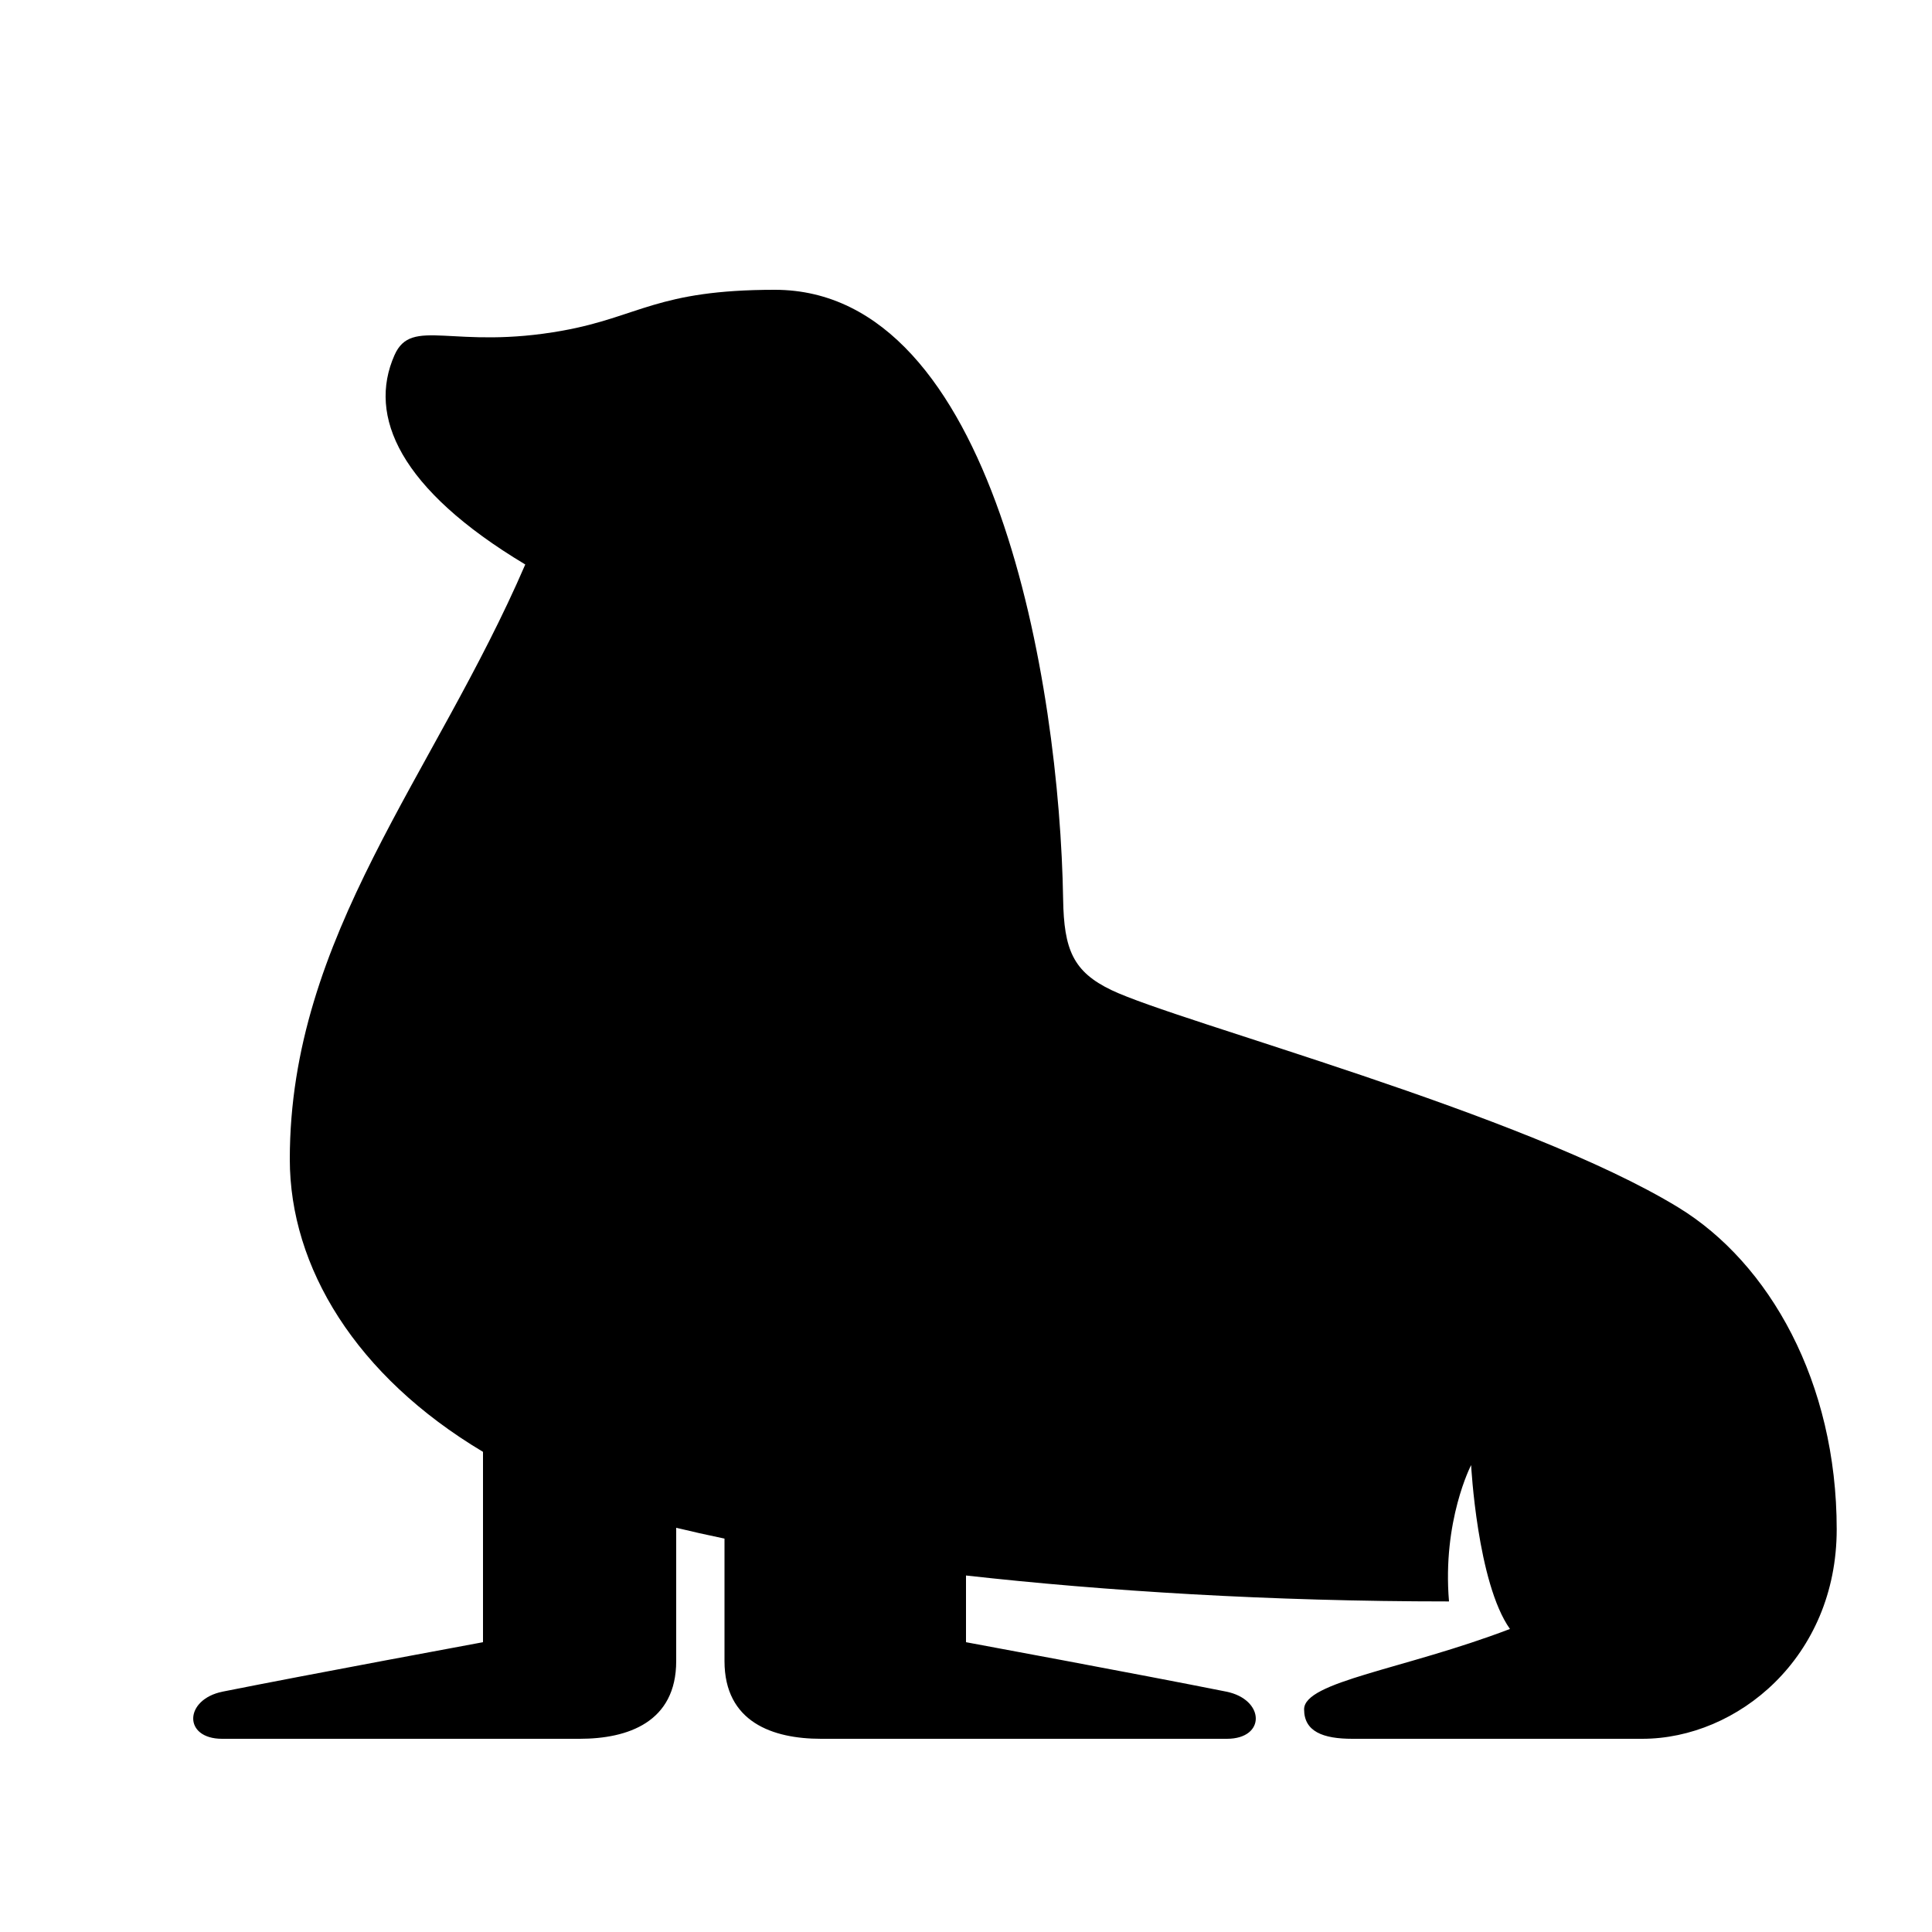 <?xml version="1.0" encoding="utf-8"?>
<!-- Generator: Adobe Illustrator 15.0.0, SVG Export Plug-In . SVG Version: 6.00 Build 0)  -->
<!DOCTYPE svg PUBLIC "-//W3C//DTD SVG 1.1//EN" "http://www.w3.org/Graphics/SVG/1.1/DTD/svg11.dtd">
<svg xmlns="http://www.w3.org/2000/svg" xmlns:xlink="http://www.w3.org/1999/xlink" version="1.1" id="Shape_5_2_" x="0px" y="0px" width="40px" height="40px" viewBox="0 0 40 40" enable-background="new 0 0 40 40" xml:space="preserve">
<g>
	<g>
		<path d="M34.75,25c-3.185-1.947-10.345-3.836-11.736-4.5c-0.8-0.382-0.986-0.846-1.003-1.878C21.939,14.165,20.584,6,16.042,6    c-2.443,0-2.805,0.558-4.39,0.845C9.378,7.256,8.525,6.544,8.167,7.354c-0.558,1.261,0.104,2.771,2.708,4.333    C8.99,16.055,6,19.375,6,24c0,2.235,1.368,4.487,4,6.059V34c0,0-3.591,0.664-5.388,1.023C3.811,35.184,3.786,36,4.599,36H12    c1,0,2-0.344,2-1.609v-2.76c0.31,0.075,0.643,0.15,1,0.224v2.536C15,35.656,16,36,17,36h8.401c0.813,0,0.788-0.816-0.014-0.977    C23.591,34.664,20,34,20,34v-1.381c2.874,0.321,6.289,0.537,10,0.537c-0.141-1.672,0.458-2.823,0.458-2.823    s0.127,2.439,0.804,3.393C29.064,34.565,27,34.813,27,35.39c0,0.46,0.391,0.61,1,0.61h6c1.974,0,4.027-1.687,4.027-4.338    C38.027,28.614,36.633,26.151,34.75,25z"/>
	</g>
</g>
</svg>
